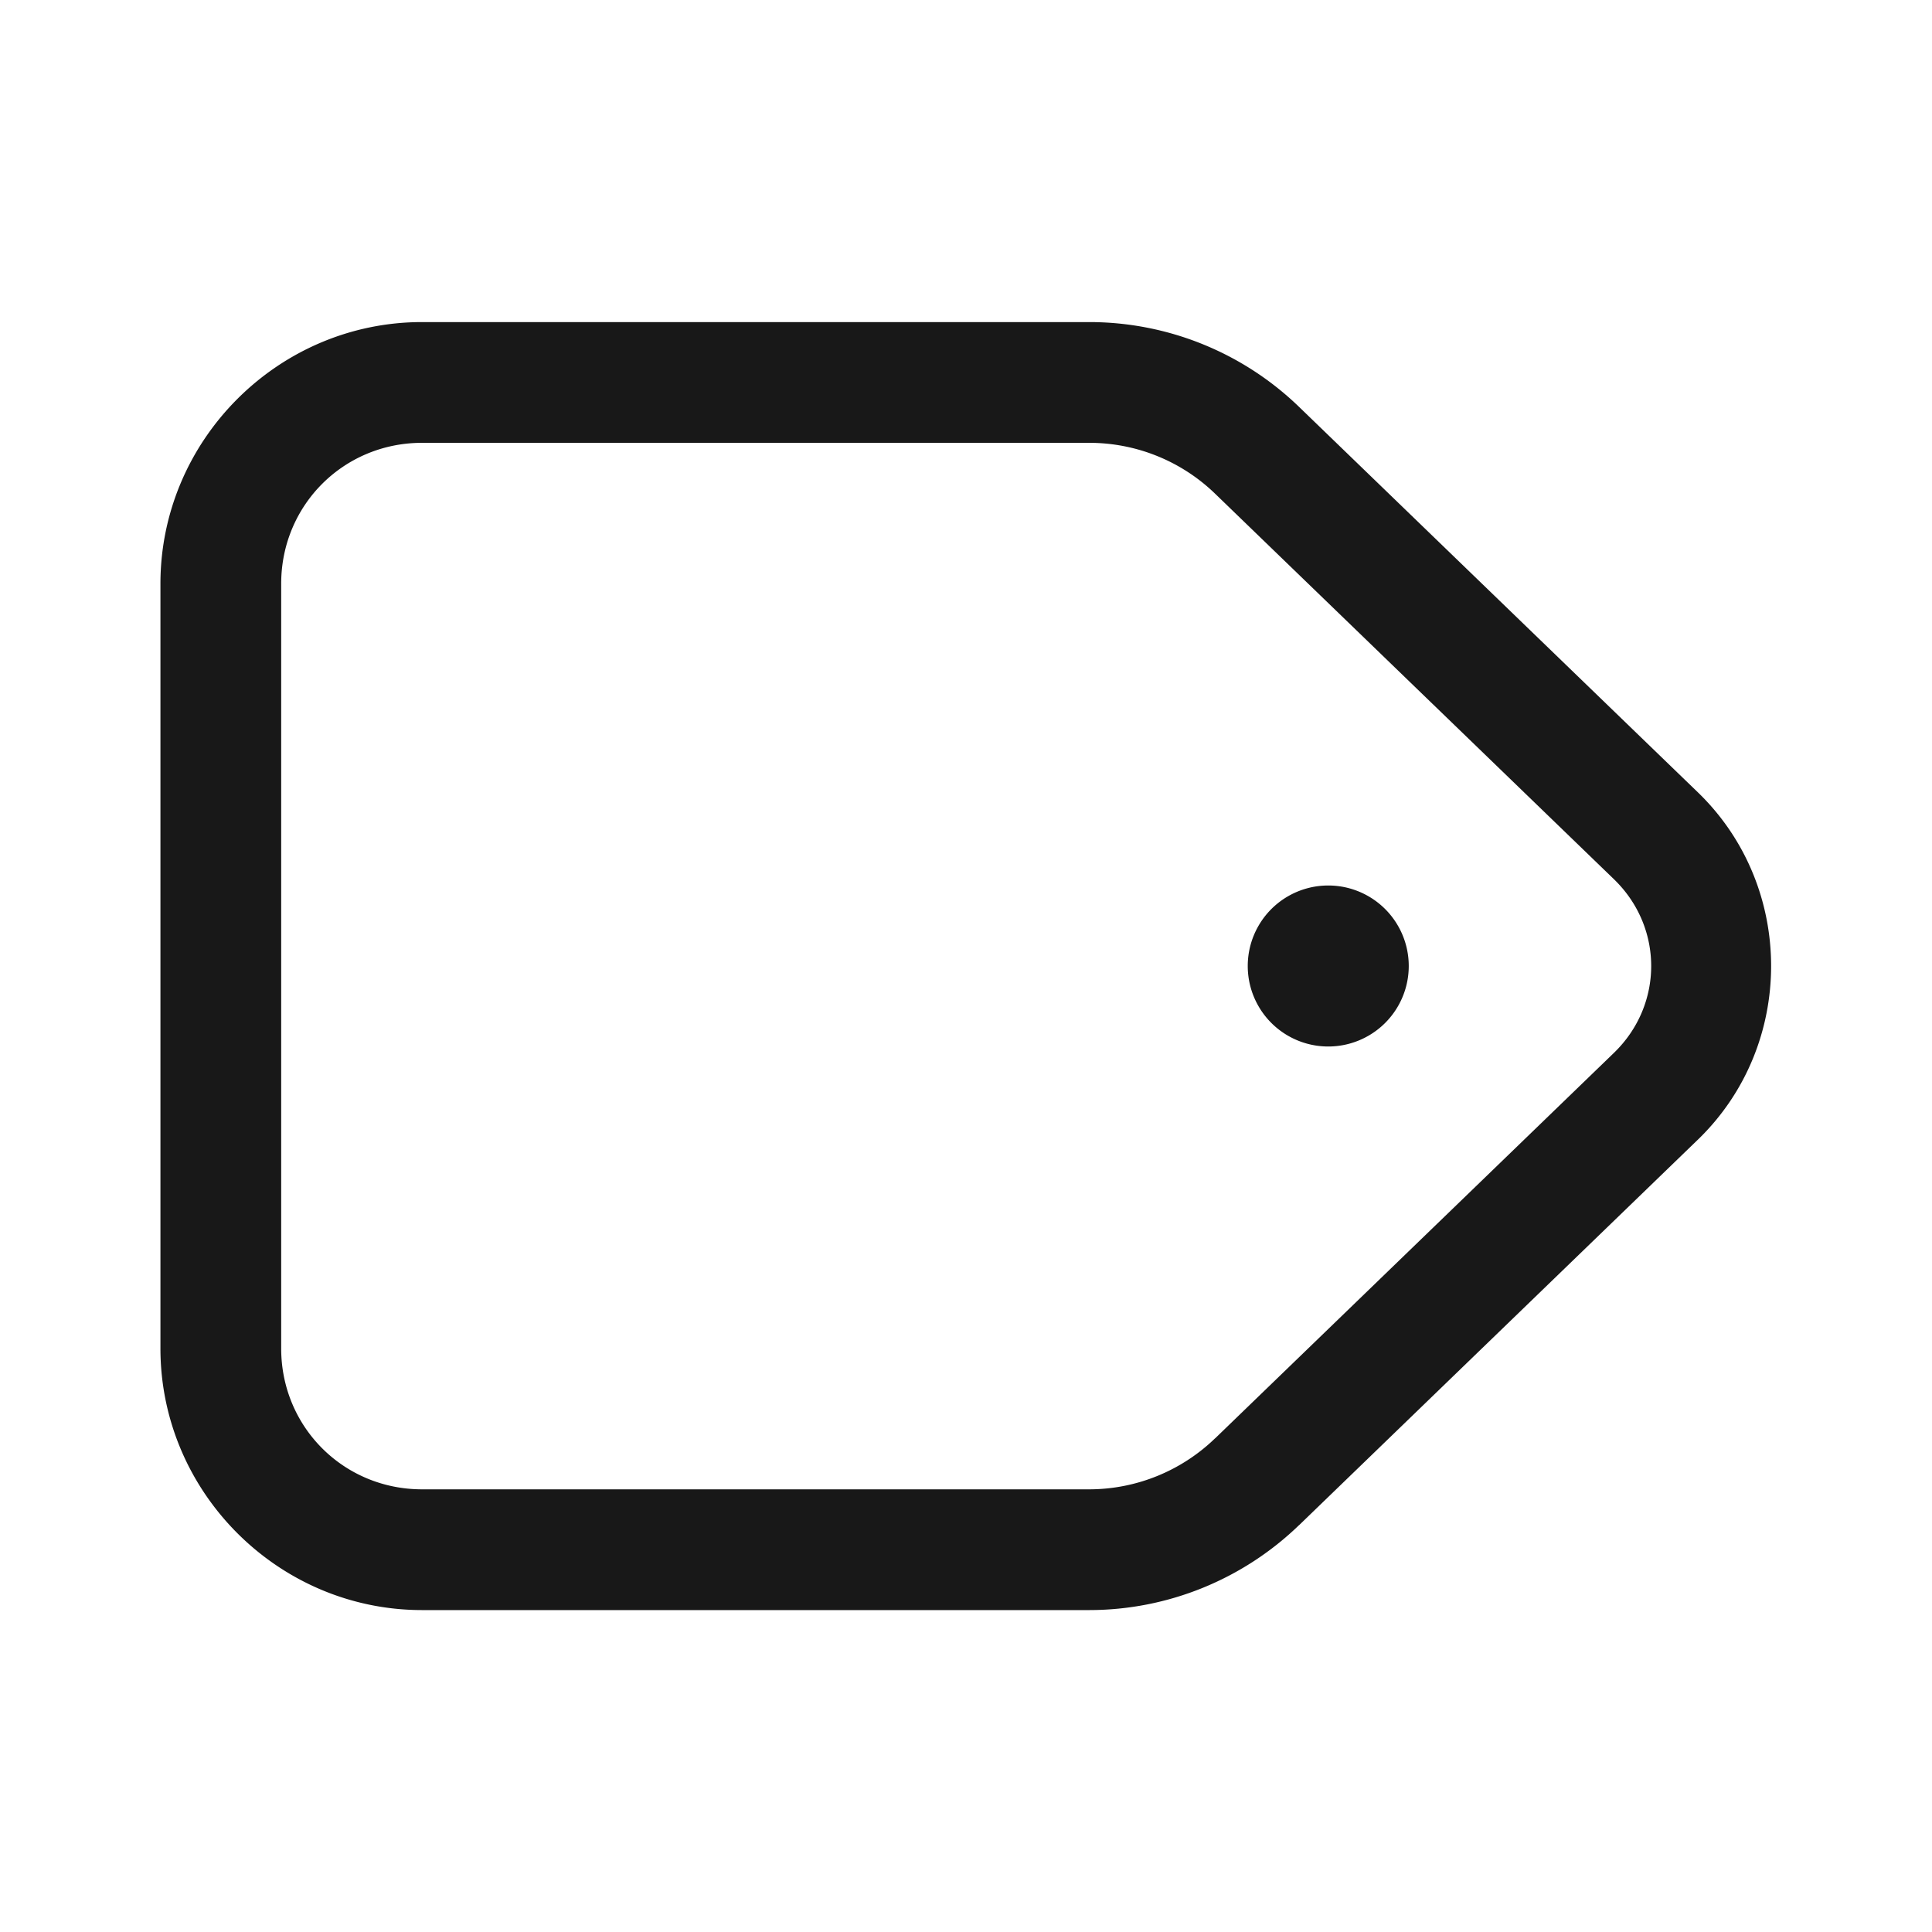 <svg xmlns="http://www.w3.org/2000/svg" viewBox="0 0 48 48" width="24px" height="24px">
  <path d="M 10.486 8.002 C 6.914 8.002 3.986 10.93 3.986 14.502 L 3.986 33.502 C 3.986 37.074 6.914 40.002 10.486 40.002 L 27.061 40.002 A 1.5 1.5 0 0 0 27.062 40.002 C 29.007 40.001 30.875 39.243 32.273 37.893 A 1.5 1.5 0 0 0 32.275 37.893 L 42.184 28.314 C 44.609 25.97 44.609 22.03 42.184 19.686 L 32.275 10.109 C 30.877 8.757 29.007 8.002 27.062 8.002 L 10.486 8.002 z M 10.486 11.002 L 27.062 11.002 C 28.23 11.002 29.35 11.454 30.189 12.266 L 40.098 21.844 C 41.332 23.037 41.332 24.965 40.098 26.158 L 30.189 35.736 L 30.189 35.734 C 29.35 36.546 28.228 37.001 27.061 37.002 L 10.486 37.002 C 8.536 37.002 6.986 35.452 6.986 33.502 L 6.986 14.502 C 6.986 12.552 8.536 11.002 10.486 11.002 z M 33 22 A 2 2 0 0 0 33 26 A 2 2 0 0 0 33 22 z" fill="#181818" />
</svg>